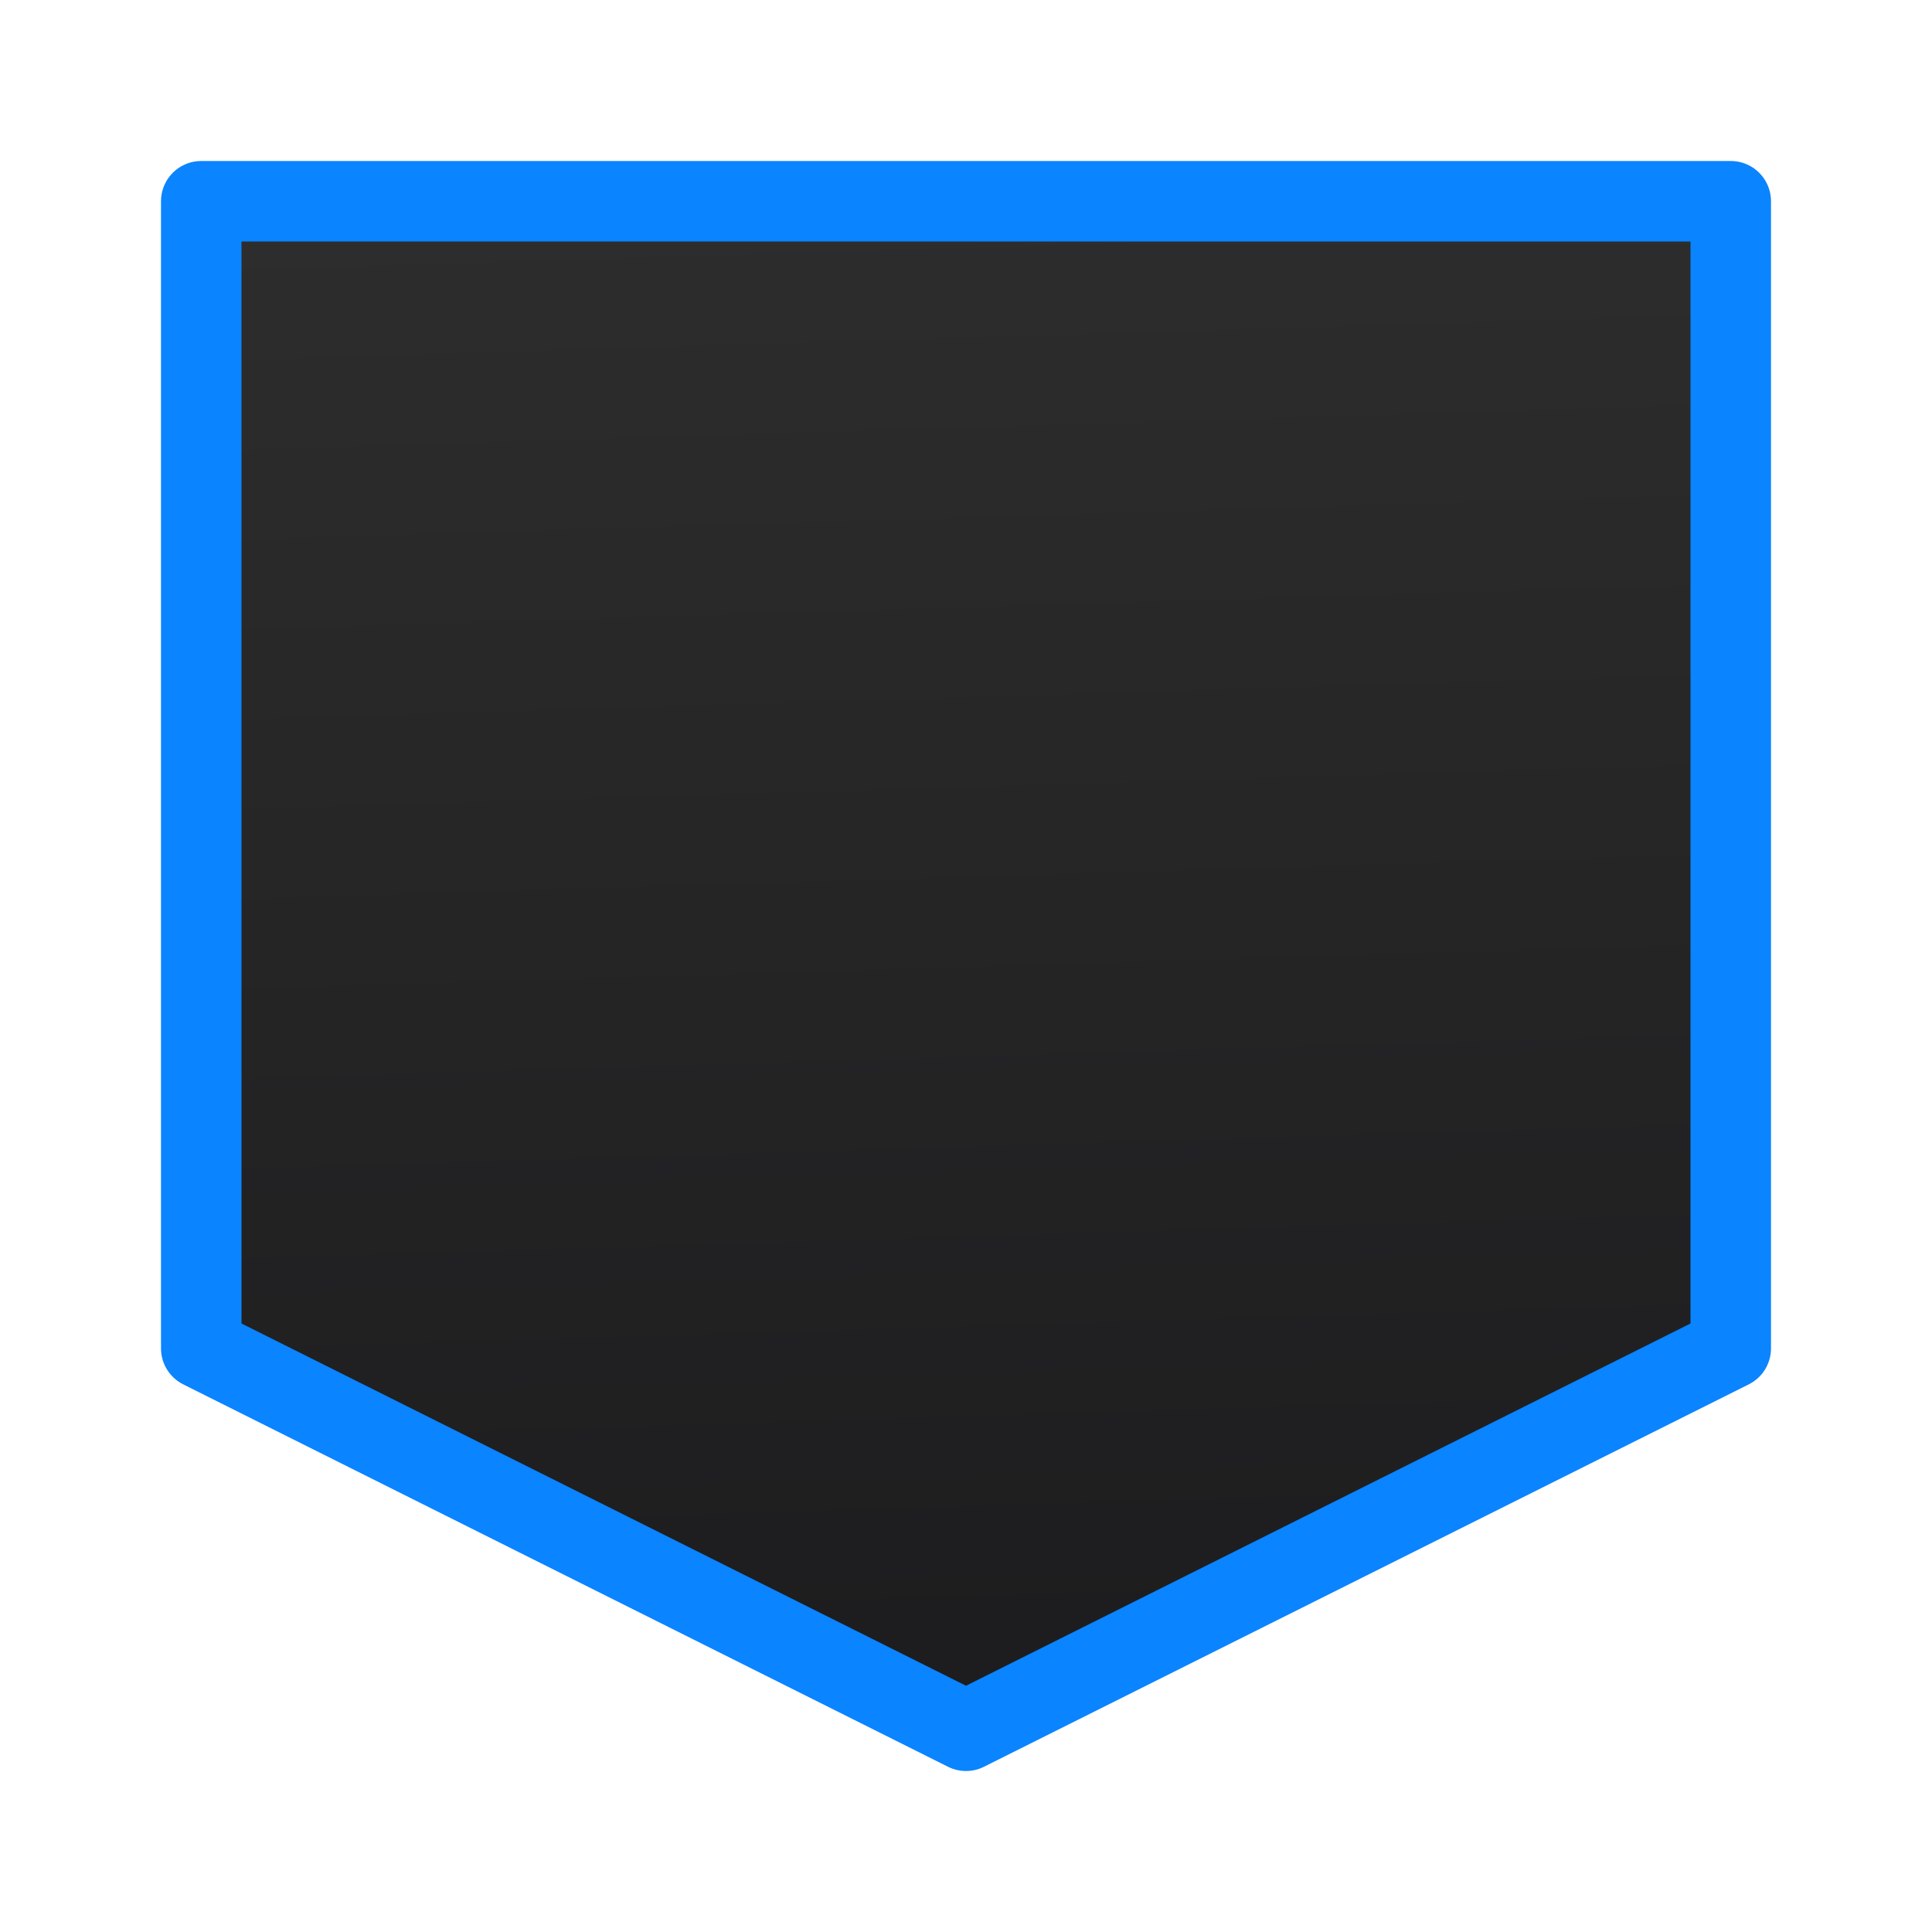 <svg viewBox="0 0 24 24" xmlns="http://www.w3.org/2000/svg" xmlns:xlink="http://www.w3.org/1999/xlink"><linearGradient id="a" gradientUnits="userSpaceOnUse" x1="12" x2="11.424" y1="21.5" y2="2.542"><stop offset="0" stop-color="#1c1c1e"/><stop offset="1" stop-color="#2d2d2d"/></linearGradient><path d="m2.5 2.5v14.25l9.5 4.75 9.5-4.75v-14.25z" fill="url(#a)" stroke="#0a84ff" stroke-linecap="round" stroke-linejoin="round"/></svg>